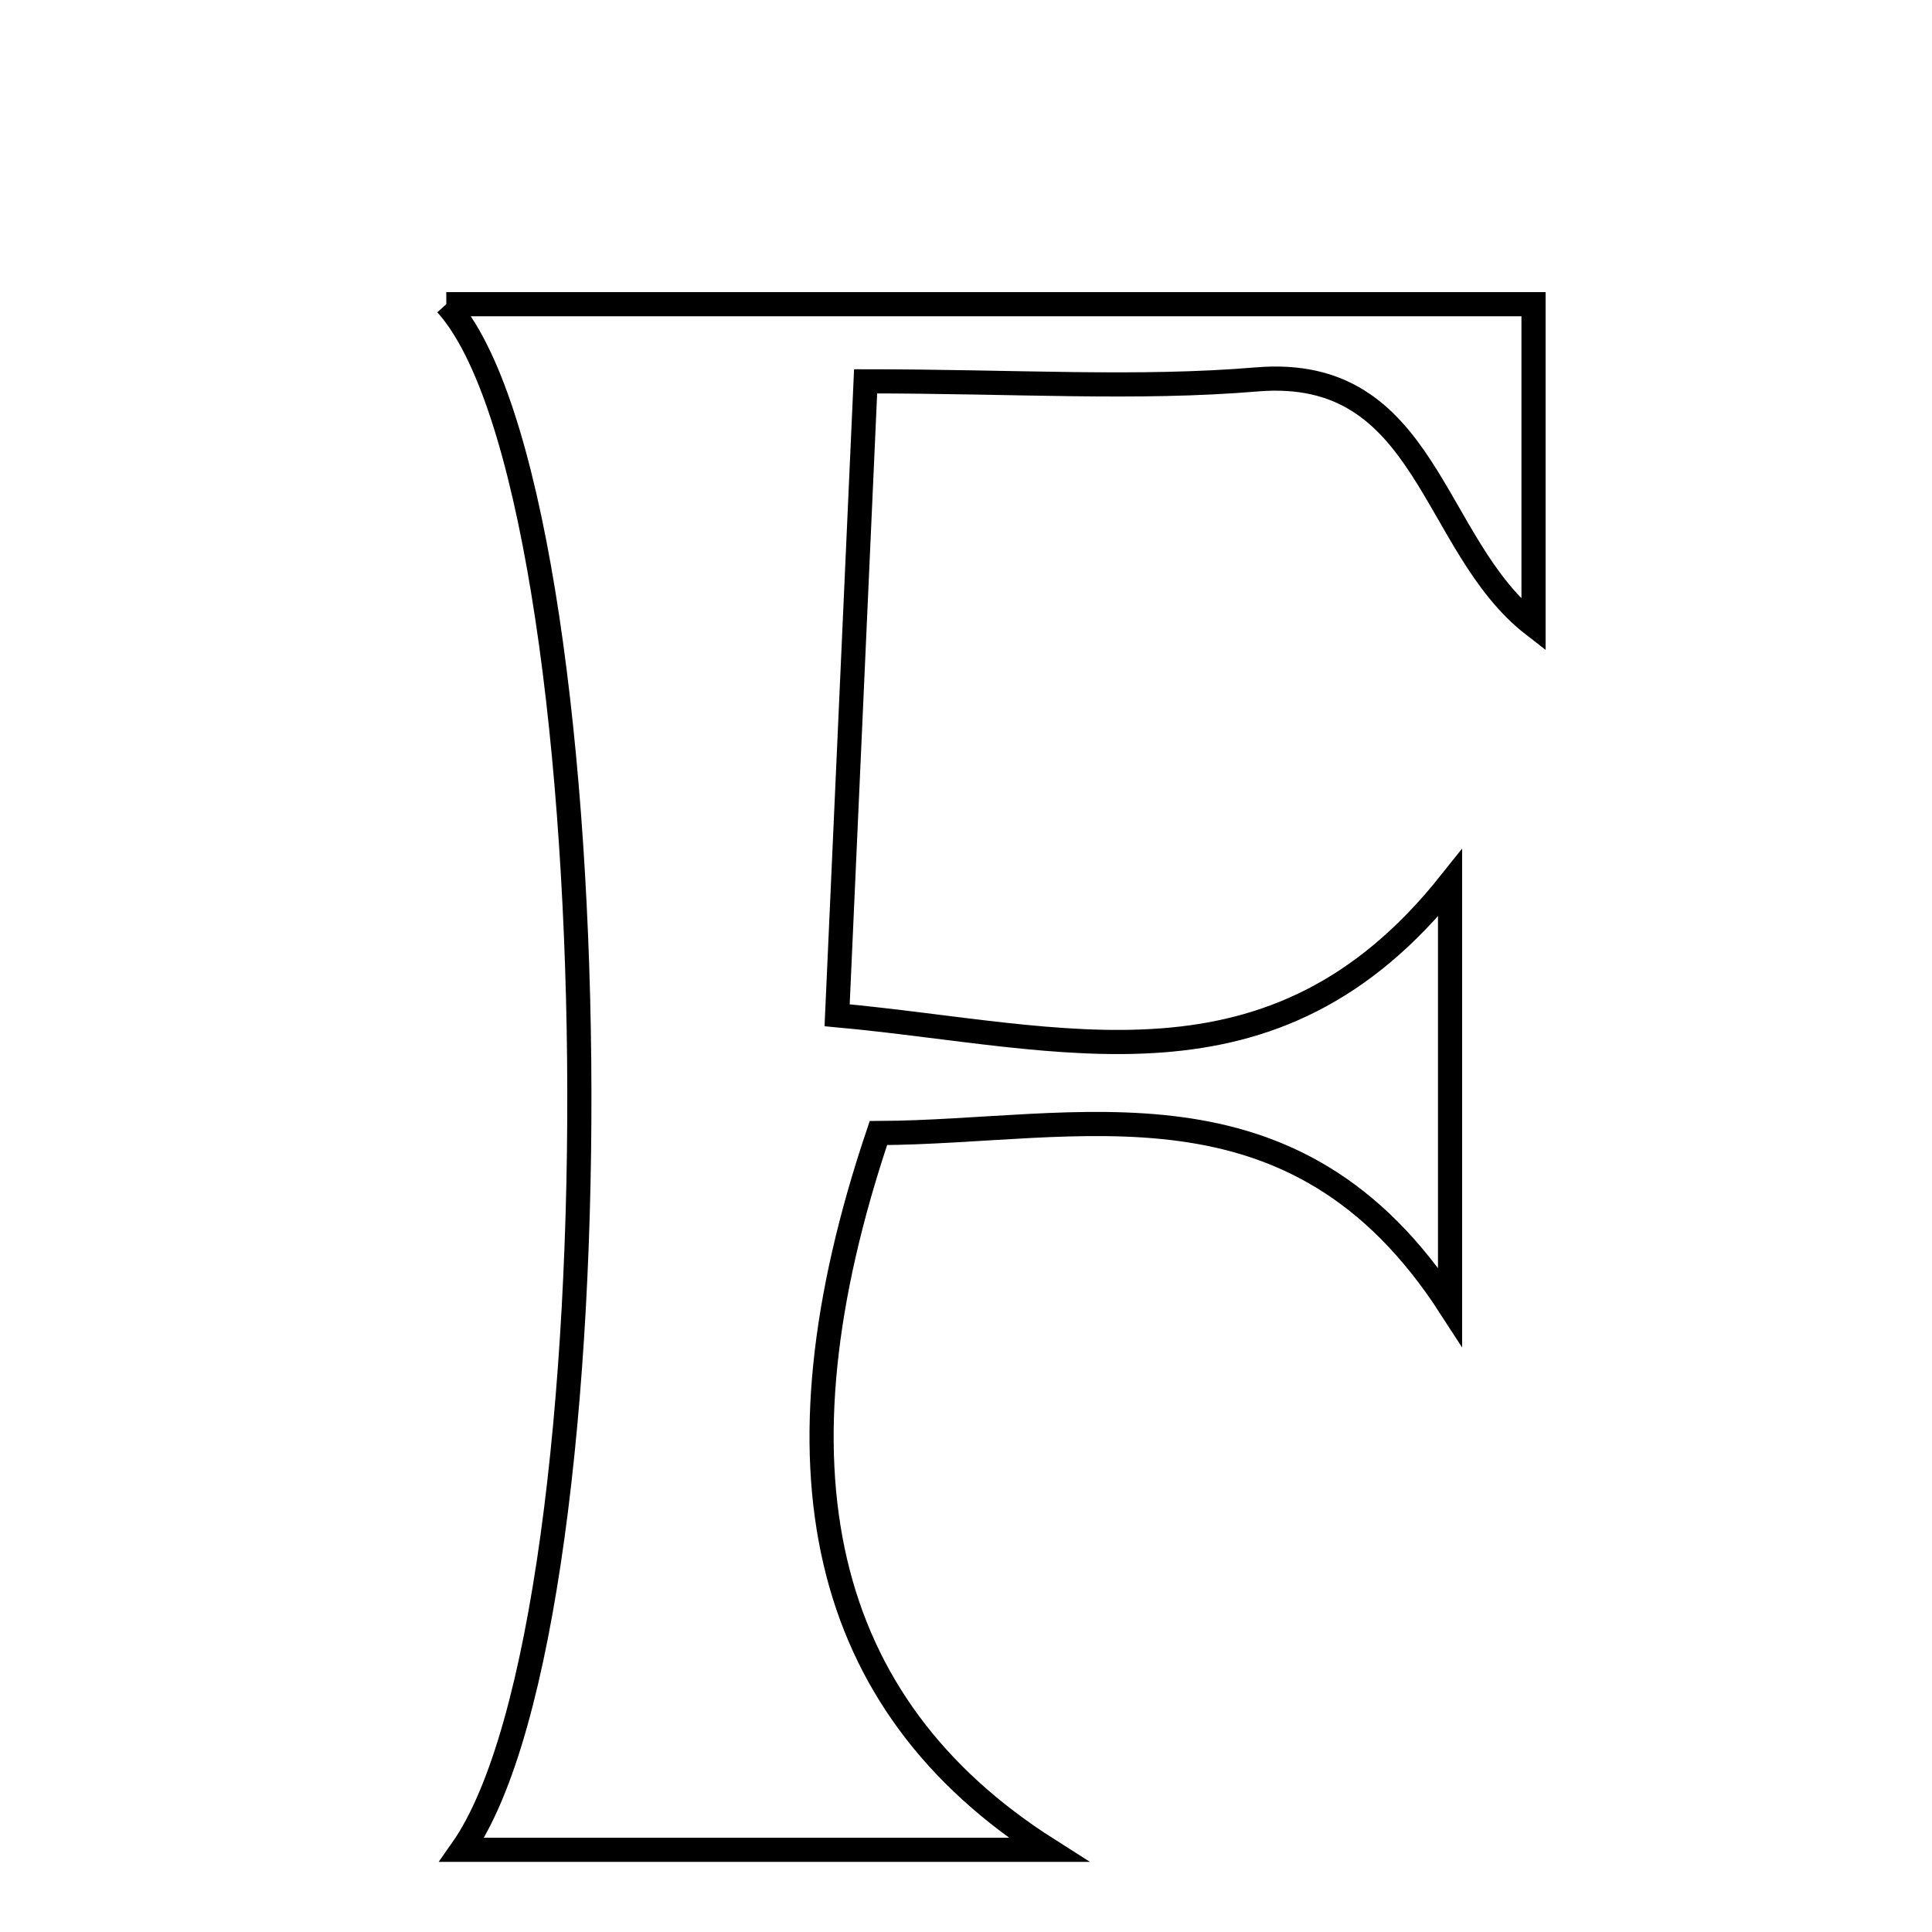 <svg xmlns="http://www.w3.org/2000/svg" viewBox="0.0 0.0 24.0 24.0" height="200px" width="200px"><path fill="none" stroke="black" stroke-width=".3" stroke-opacity="1.0"  filling="0" d="M5.544 3.779 C10.069 3.779 14.447 3.779 19.05 3.779 C19.05 5.022 19.05 6.271 19.05 7.767 C17.768 6.774 17.742 4.536 15.614 4.713 C14.123 4.838 12.614 4.737 10.753 4.737 C10.631 7.464 10.519 9.945 10.399 12.612 C13.219 12.871 15.814 13.732 18.013 10.97 C18.013 12.789 18.013 14.282 18.013 16.231 C16.076 13.237 13.396 14.065 10.912 14.075 C9.517 18.211 10.173 21.169 13.024 22.979 C10.54 22.979 8.279 22.979 5.738 22.979 C7.779 20.073 7.646 6.109 5.544 3.779"></path></svg>